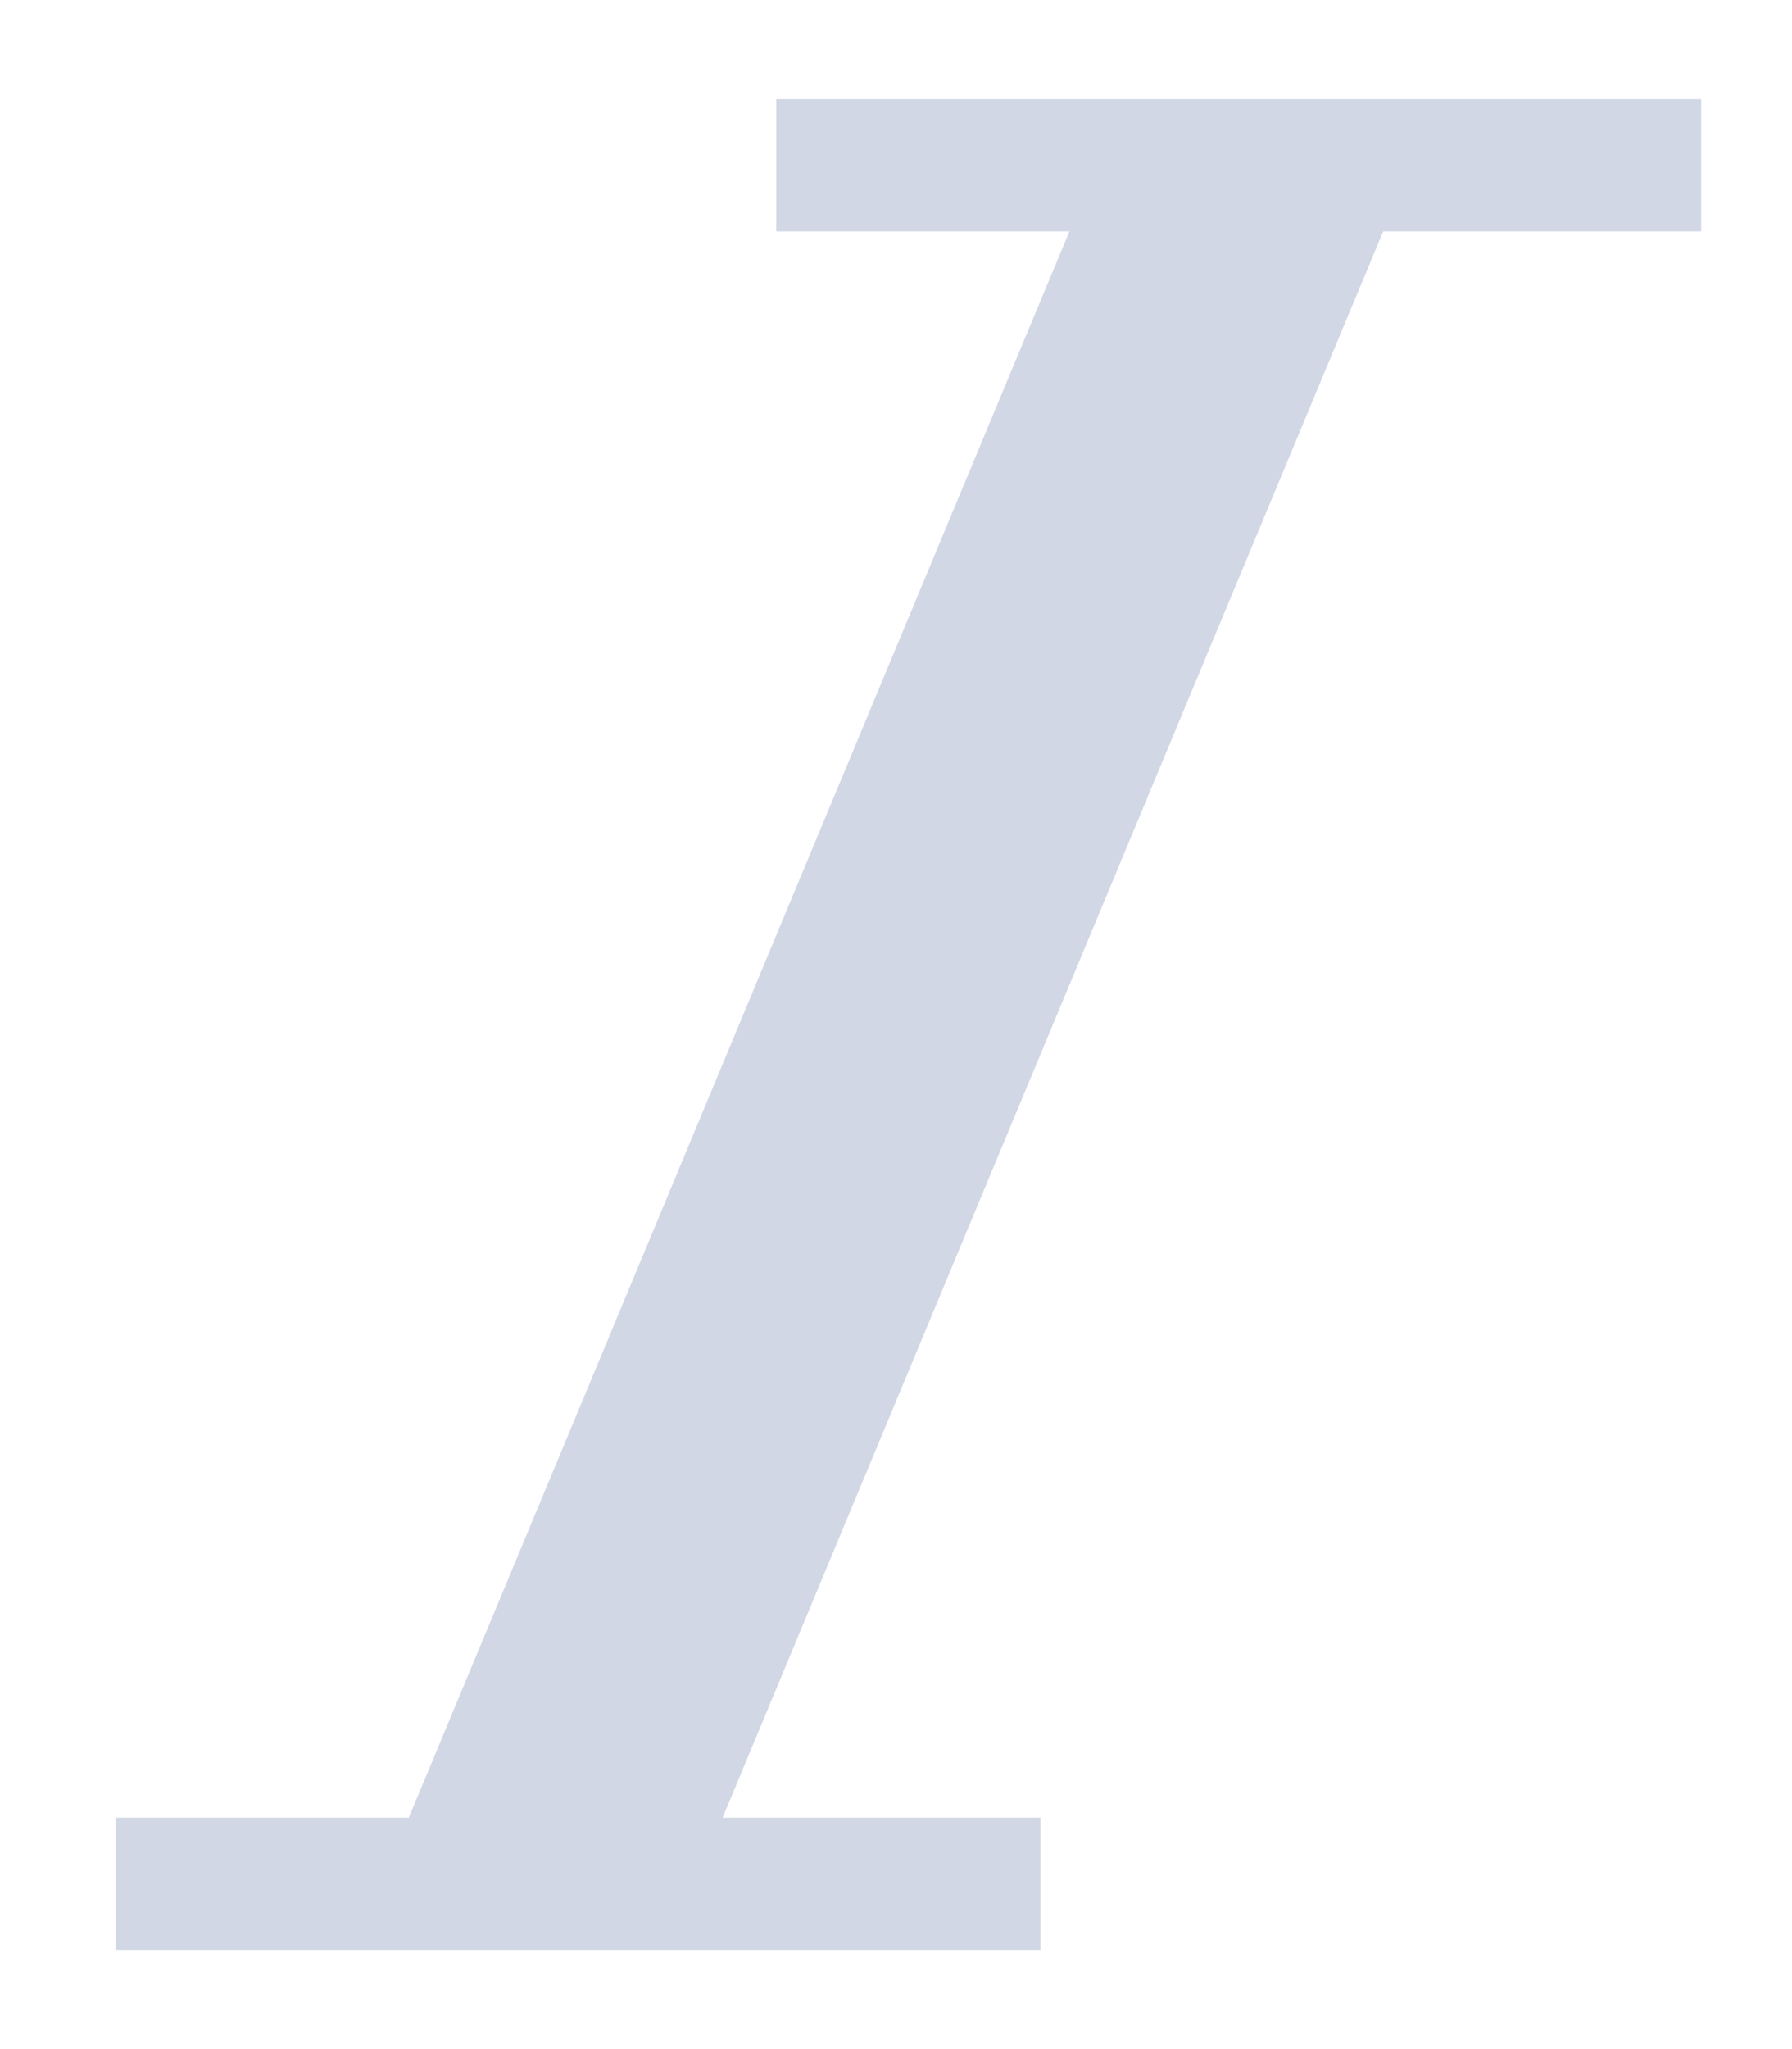 <svg width="28" height="32" viewBox="-2 0 31 32" fill="none" xmlns="http://www.w3.org/2000/svg">
    <path d="M27.429 0V2.286H21.928L10.5 29.714H16V32H0V29.714H5.071L16.5 2.286H11.429V0H27.429Z" fill="#D1D7E4"/>
</svg>
